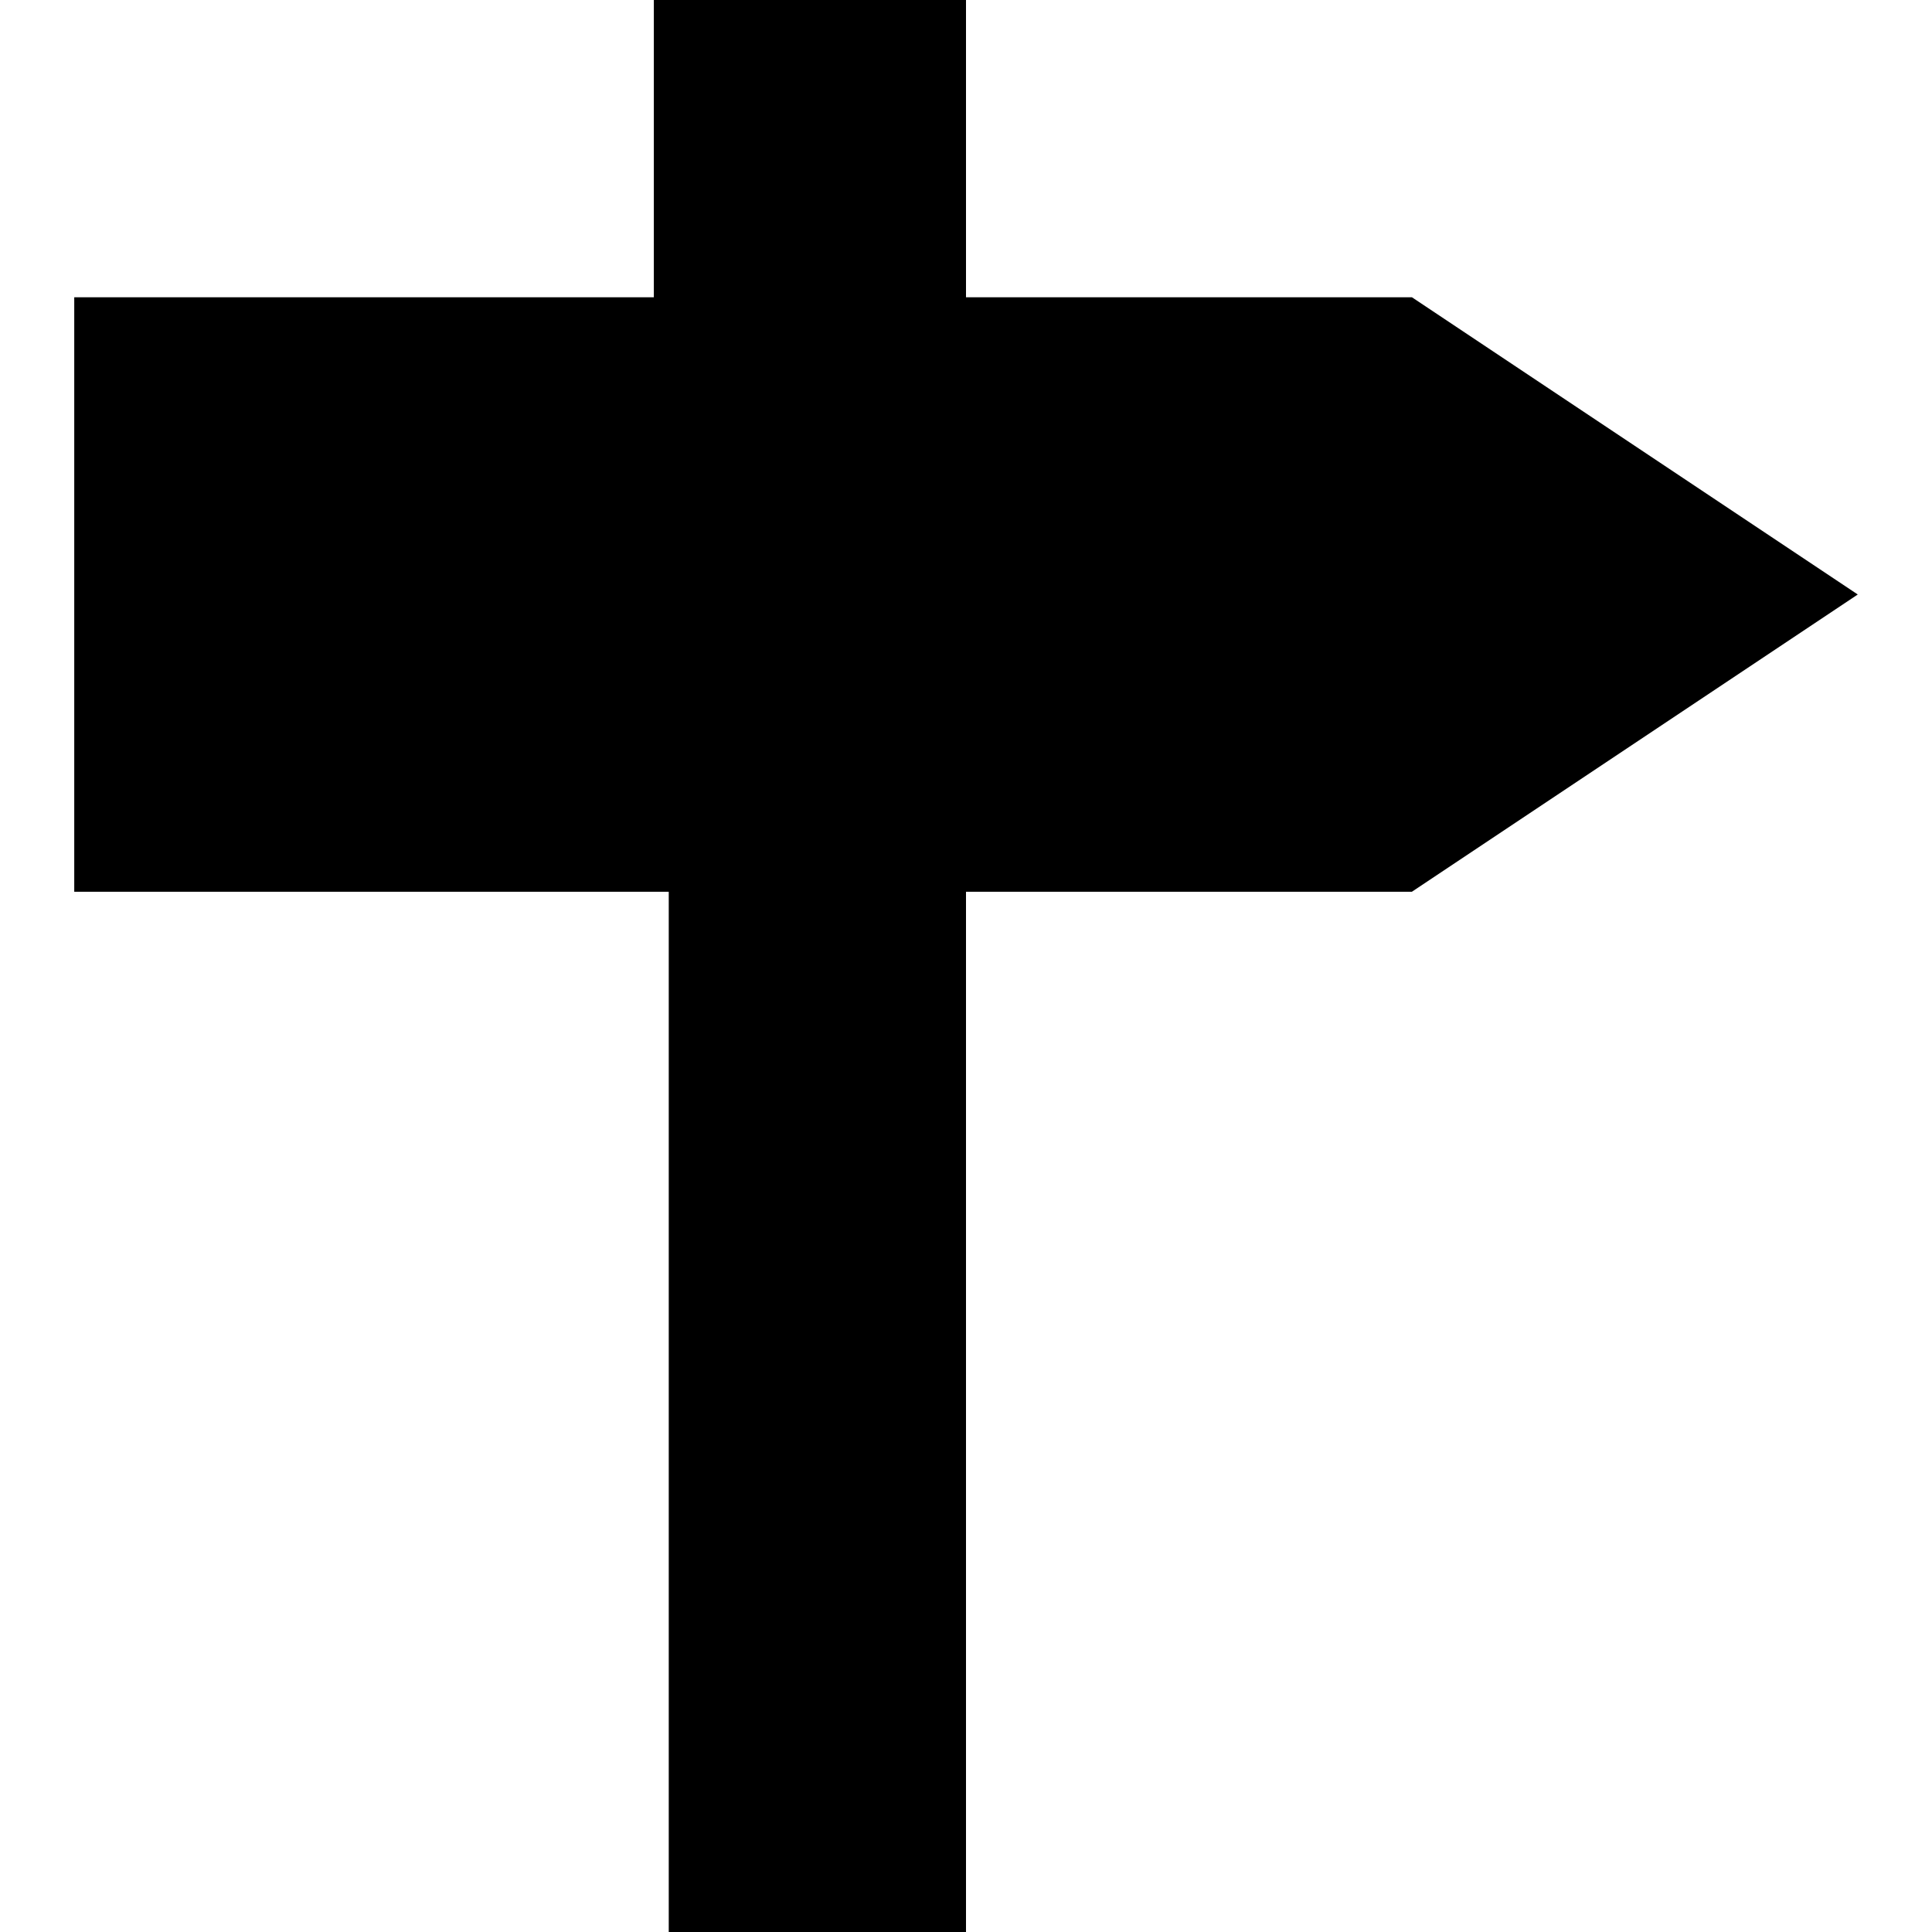 <?xml version="1.0" encoding="UTF-8" standalone="no"?>
<svg width="14" height="14" version="1.1" id="svg5023" sodipodi:docname="guidepost.svg" inkscape:version="1.1.1 (3bf5ae0d25, 2021-09-20)" xmlns:inkscape="http://www.inkscape.org/namespaces/inkscape" xmlns:sodipodi="http://sodipodi.sourceforge.net/DTD/sodipodi-0.dtd" xmlns="http://www.w3.org/2000/svg" xmlns:svg="http://www.w3.org/2000/svg">
  <defs id="defs5027" />
  <sodipodi:namedview id="namedview5025" pagecolor="#ffffff" bordercolor="#666666" borderopacity="1.0" inkscape:pageshadow="2" inkscape:pageopacity="0.0" inkscape:pagecheckerboard="0" showgrid="false" inkscape:zoom="46.5625" inkscape:cx="7.9892617" inkscape:cy="8" inkscape:window-width="1883" inkscape:window-height="1062" inkscape:window-x="0" inkscape:window-y="0" inkscape:window-maximized="1" inkscape:current-layer="svg5023" />
  <path d="M 4.738,0 V 2.154 H 0.538 V 6.462 H 4.846 V 14 H 7 V 6.462 H 10.231 L 13.462,4.308 L 10.231,2.154 H 7 V 0 Z" fill-rule="evenodd" id="path5021" style="stroke-width:1" />
</svg>
